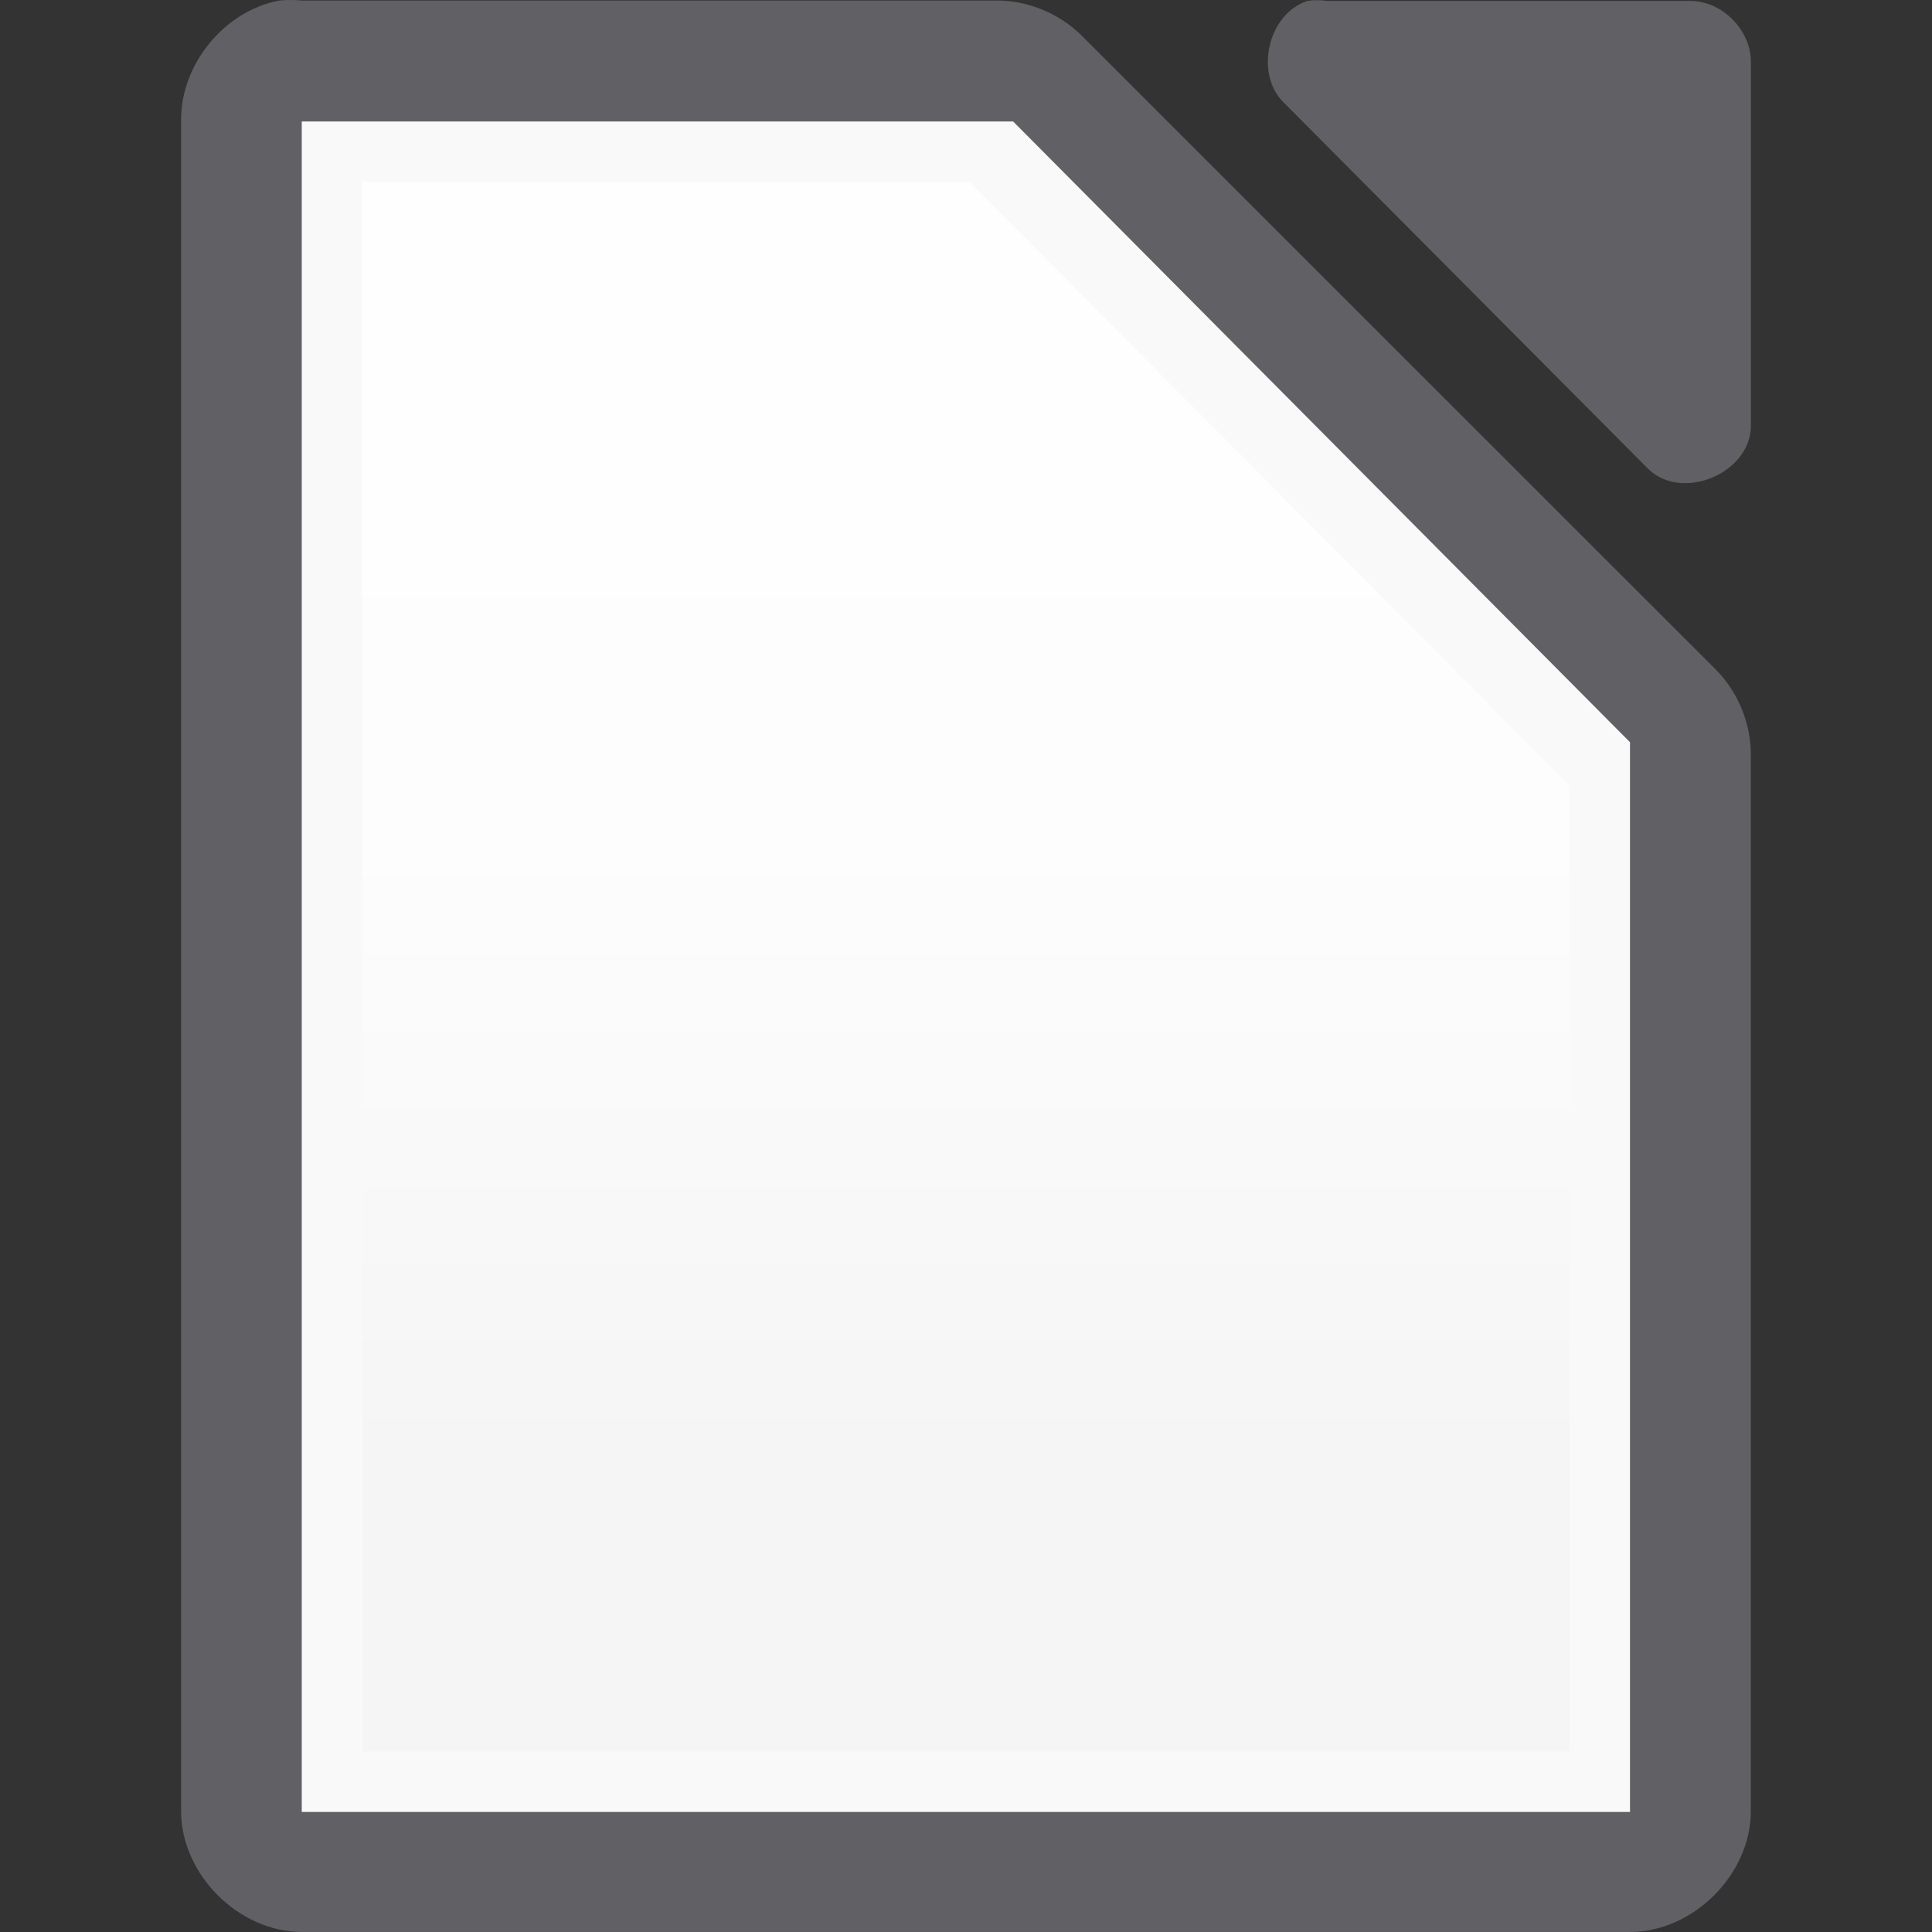 <?xml version="1.0" encoding="UTF-8" standalone="no"?>
<svg
   xmlns:dc="http://purl.org/dc/elements/1.1/"
   xmlns:cc="http://creativecommons.org/ns#"
   xmlns:rdf="http://www.w3.org/1999/02/22-rdf-syntax-ns#"
   xmlns:svg="http://www.w3.org/2000/svg"
   xmlns="http://www.w3.org/2000/svg"
   xmlns:xlink="http://www.w3.org/1999/xlink"
   xmlns:sodipodi="http://sodipodi.sourceforge.net/DTD/sodipodi-0.dtd"
   xmlns:inkscape="http://www.inkscape.org/namespaces/inkscape"
   viewBox="0 0 32 32"
   version="1.1"
   id="svg28"
   sodipodi:docname="mainapp_32_8.svg"
   inkscape:version="0.92.3 (unknown)"
   inkscape:export-filename="/home/rizmut/Dokumen/Rizmut/Github/libreoffice-style-sukapura/images_sukapura/res/mainapp_32_8.png"
   inkscape:export-xdpi="96"
   inkscape:export-ydpi="96">
  <rect x="0" y="0" width="32" height="32" fill="#333333" stroke="none"/>
  <defs
     id="defs32">
    <linearGradient
       inkscape:collect="always"
       xlink:href="#a"
       id="linearGradient856"
       x1="15"
       y1="29.3"
       x2="15"
       y2="3"
       gradientUnits="userSpaceOnUse" />
    <linearGradient
       gradientTransform="translate(-53.898,-5.177)"
       id="a"
       gradientUnits="userSpaceOnUse"
       x1="7"
       x2="7"
       y1="20"
       y2="3">
      <stop
         offset="0"
         stop-color="#f5f5f5"
         id="stop971" />
      <stop
         offset=".389"
         stop-color="#fdfdfd"
         id="stop973" />
      <stop
         offset="1"
         stop-color="#fff"
         id="stop975" />
    </linearGradient>
  </defs>
  <sodipodi:namedview
     pagecolor="#ffffff"
     bordercolor="#666666"
     borderopacity="1"
     objecttolerance="10"
     gridtolerance="10"
     guidetolerance="10"
     inkscape:pageopacity="0"
     inkscape:pageshadow="2"
     inkscape:window-width="1366"
     inkscape:window-height="706"
     id="namedview30"
     showgrid="false"
     inkscape:zoom="3.6875"
     inkscape:cx="-62.68181"
     inkscape:cy="-3.6292025"
     inkscape:window-x="0"
     inkscape:window-y="0"
     inkscape:window-maximized="1"
     inkscape:current-layer="svg28" />
  <path
     d="m4.625.009c-.917.175-1.641 1.067-1.625 1.999v27.992c0 1.047.953 1.999 2 1.999h21.999c1.047-0 2-.953 2-1.999v-17.455c.012-.528-.195-1.058-.562-1.437l-10.54-10.537c-.38-.367-.909-.575-1.437-.562h-11.459c-.125-.012-.25-.012-.375 0z"
     fill="#808080"
     id="path2"
     style="fill:#616165;fill-opacity:1" />
  <path
     d="m21.658.015c-.666.213-.89 1.227-.376 1.703l6.024 6.055c.556.53 1.665.077 1.694-.694v-6.055c-0-.528-.478-1.009-1.004-1.009h-6.024c-.104-.016-.21-.016-.314 0z"
     fill="#808080"
     id="path4"
     style="fill:#616165;fill-opacity:1" />
  <path
     inkscape:connector-curvature="0"
     d="m 4.998,2.012 v 0.5 27 0.5 h 0.5 21 0.5 v -0.5 -17 -0.219 l -0.156,-0.156 -9.937,-10 -0.125,-0.125 H 16.56 5.498 Z"
     id="path6"
     style="fill:#f9f9f9" />
  <path
     inkscape:connector-curvature="0"
     d="m 5.998,3.012 h 10.058 l 9.941,10 v 16 H 5.998 Z"
     id="path8"
     style="fill:url(#linearGradient856);fill-opacity:1;stroke:none" />
</svg>
